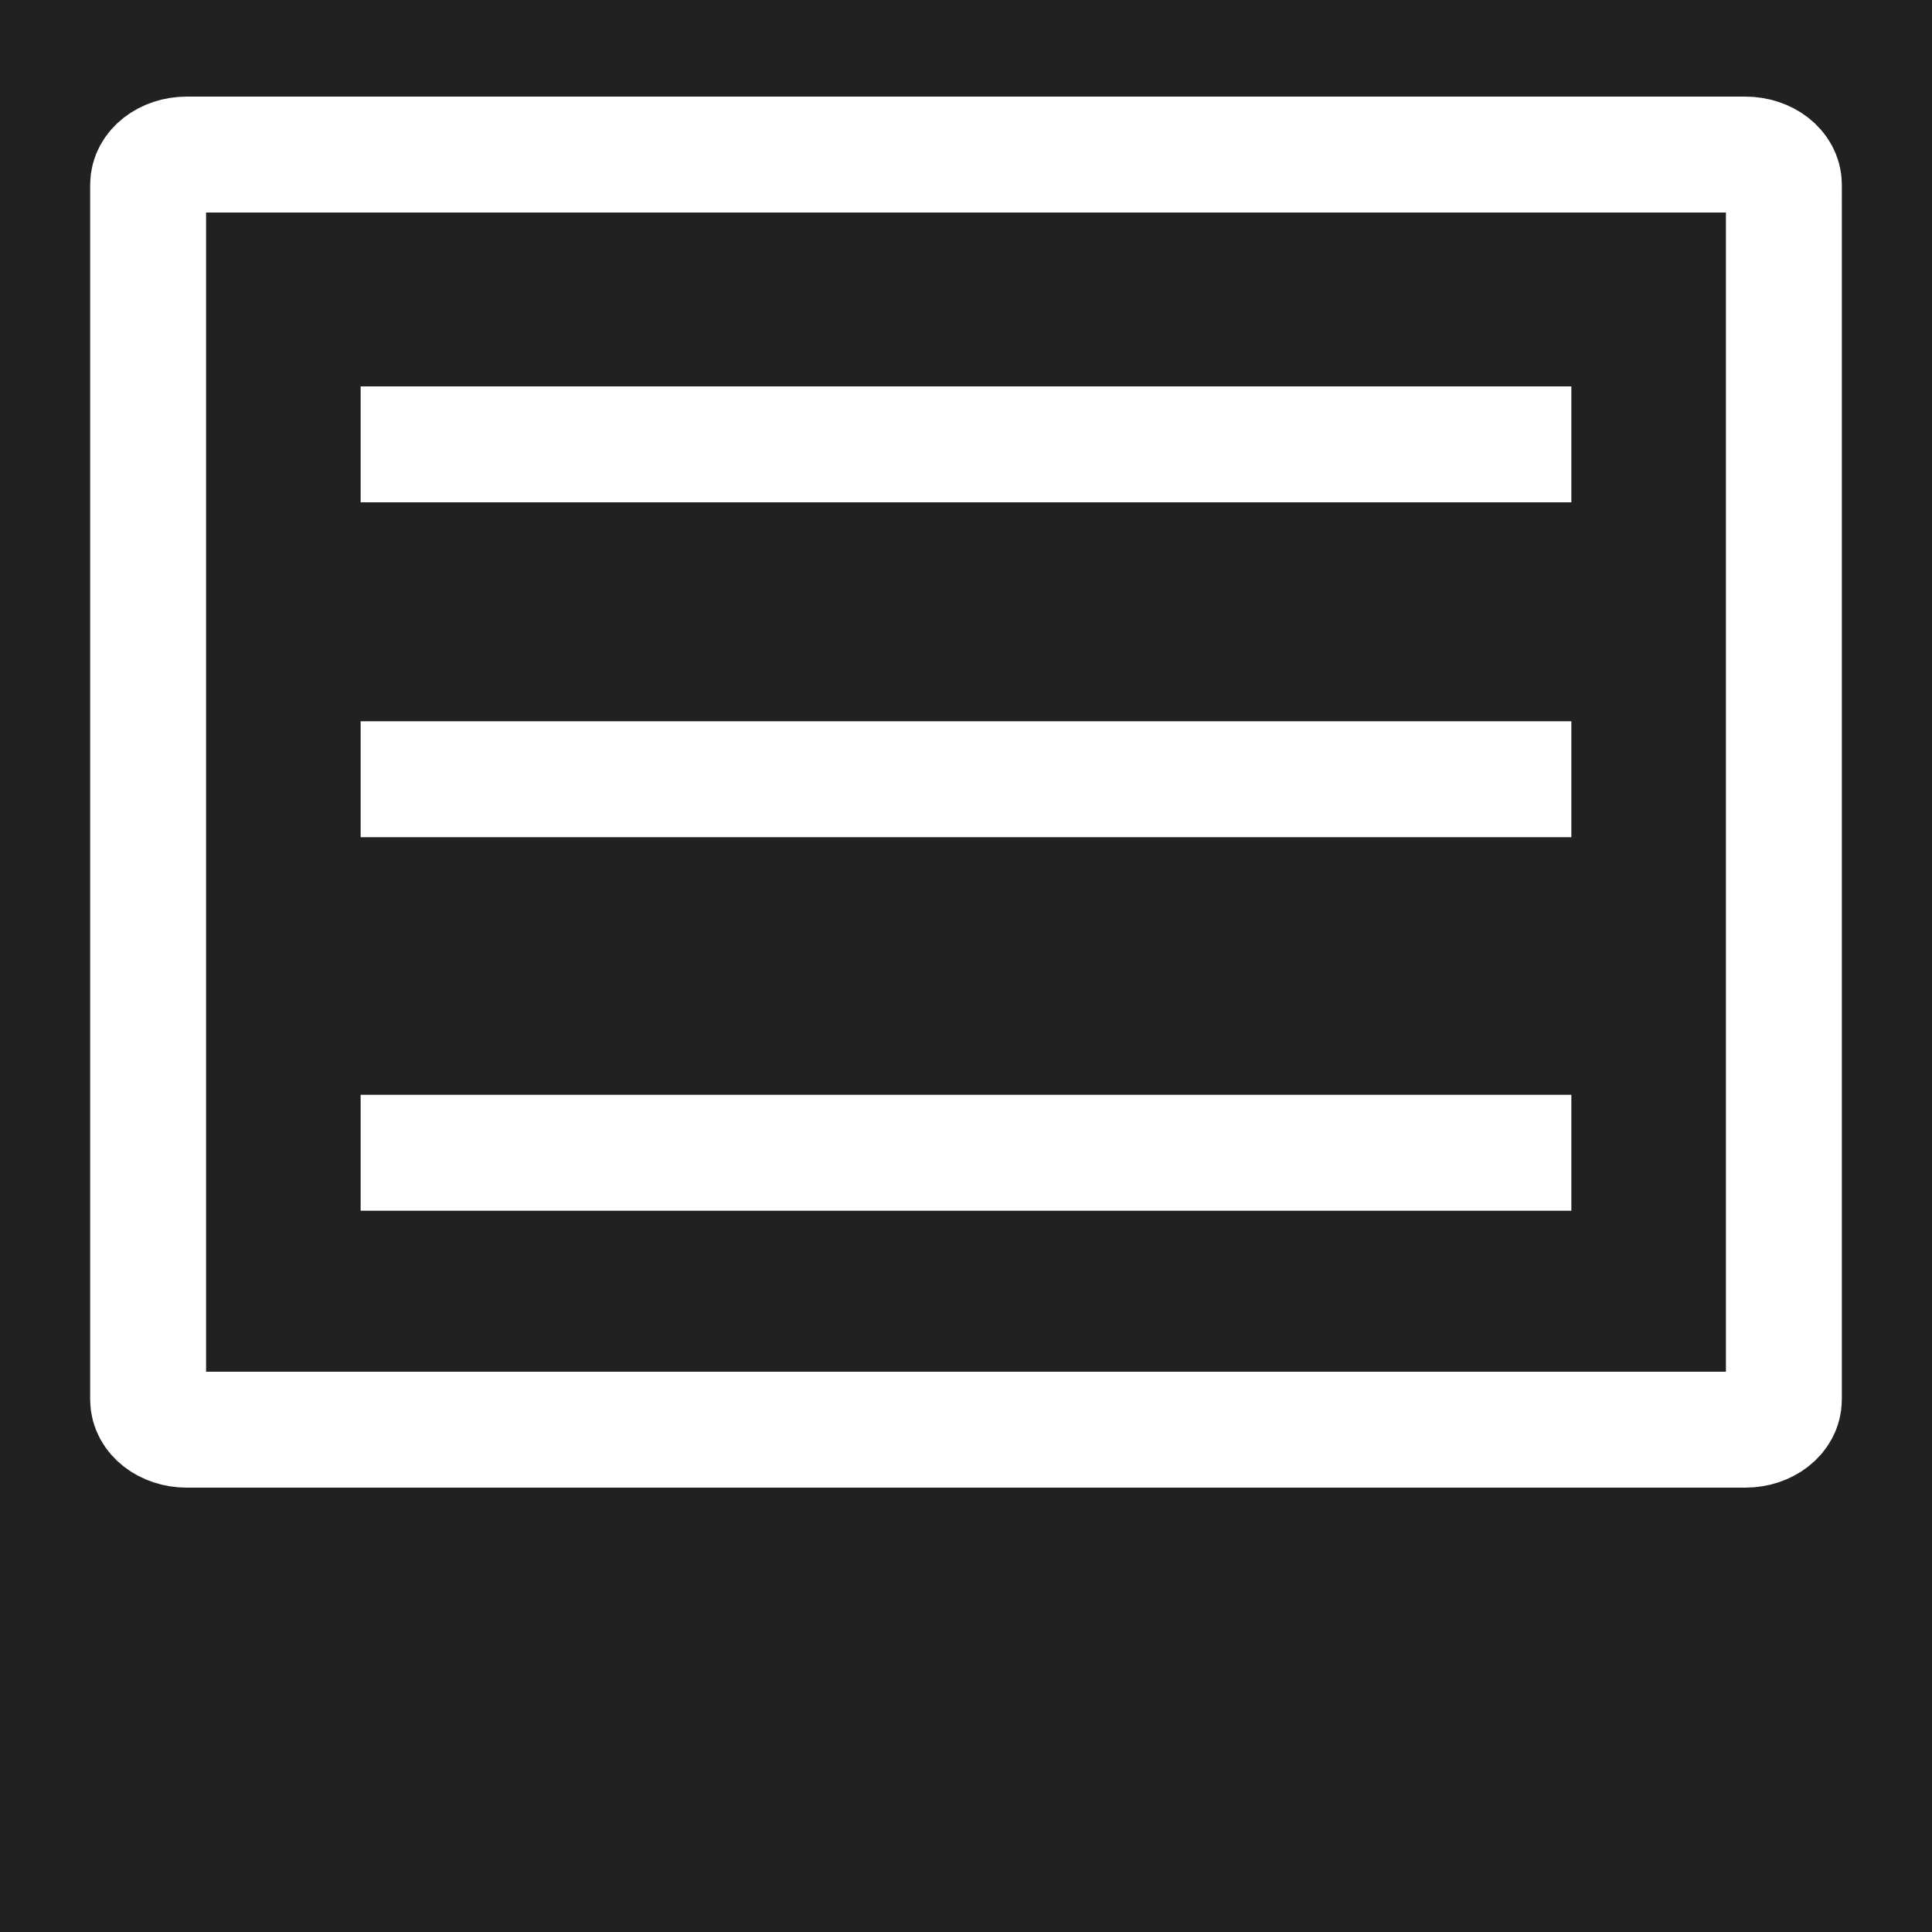 <?xml version="1.0" encoding="utf-8"?>
<!-- Generator: Adobe Illustrator 16.0.0, SVG Export Plug-In . SVG Version: 6.00 Build 0)  -->
<!DOCTYPE svg PUBLIC "-//W3C//DTD SVG 1.1//EN" "http://www.w3.org/Graphics/SVG/1.1/DTD/svg11.dtd">
<svg version="1.1" xmlns="http://www.w3.org/2000/svg" xmlns:xlink="http://www.w3.org/1999/xlink" x="0px" y="0px" width="300px"
	 height="300px" viewBox="0 0 300 300" enable-background="new 0 0 300 300" xml:space="preserve">
<g id="Layer_3">
	<rect x="-78" y="-42" fill="#212121" width="462" height="428"/>
</g>
<g id="Layer_2">
	<path fill="#212121" stroke="#FFFFFF" stroke-width="18" stroke-miterlimit="10" d="M277,217.323c0,2.583-2.687,4.677-6,4.677H29
		c-3.313,0-6-2.094-6-4.677V28.677C23,26.094,25.687,24,29,24h242c3.313,0,6,2.094,6,4.677V217.323z"/>
	<line fill="none" stroke="#FFFFFF" stroke-width="18" stroke-miterlimit="10" x1="56" y1="69" x2="244" y2="69"/>
	<line fill="none" stroke="#FFFFFF" stroke-width="18" stroke-miterlimit="10" x1="56" y1="121" x2="244" y2="121"/>
	<line fill="none" stroke="#FFFFFF" stroke-width="18" stroke-miterlimit="10" x1="56" y1="179" x2="244" y2="179"/>
</g>
</svg>
